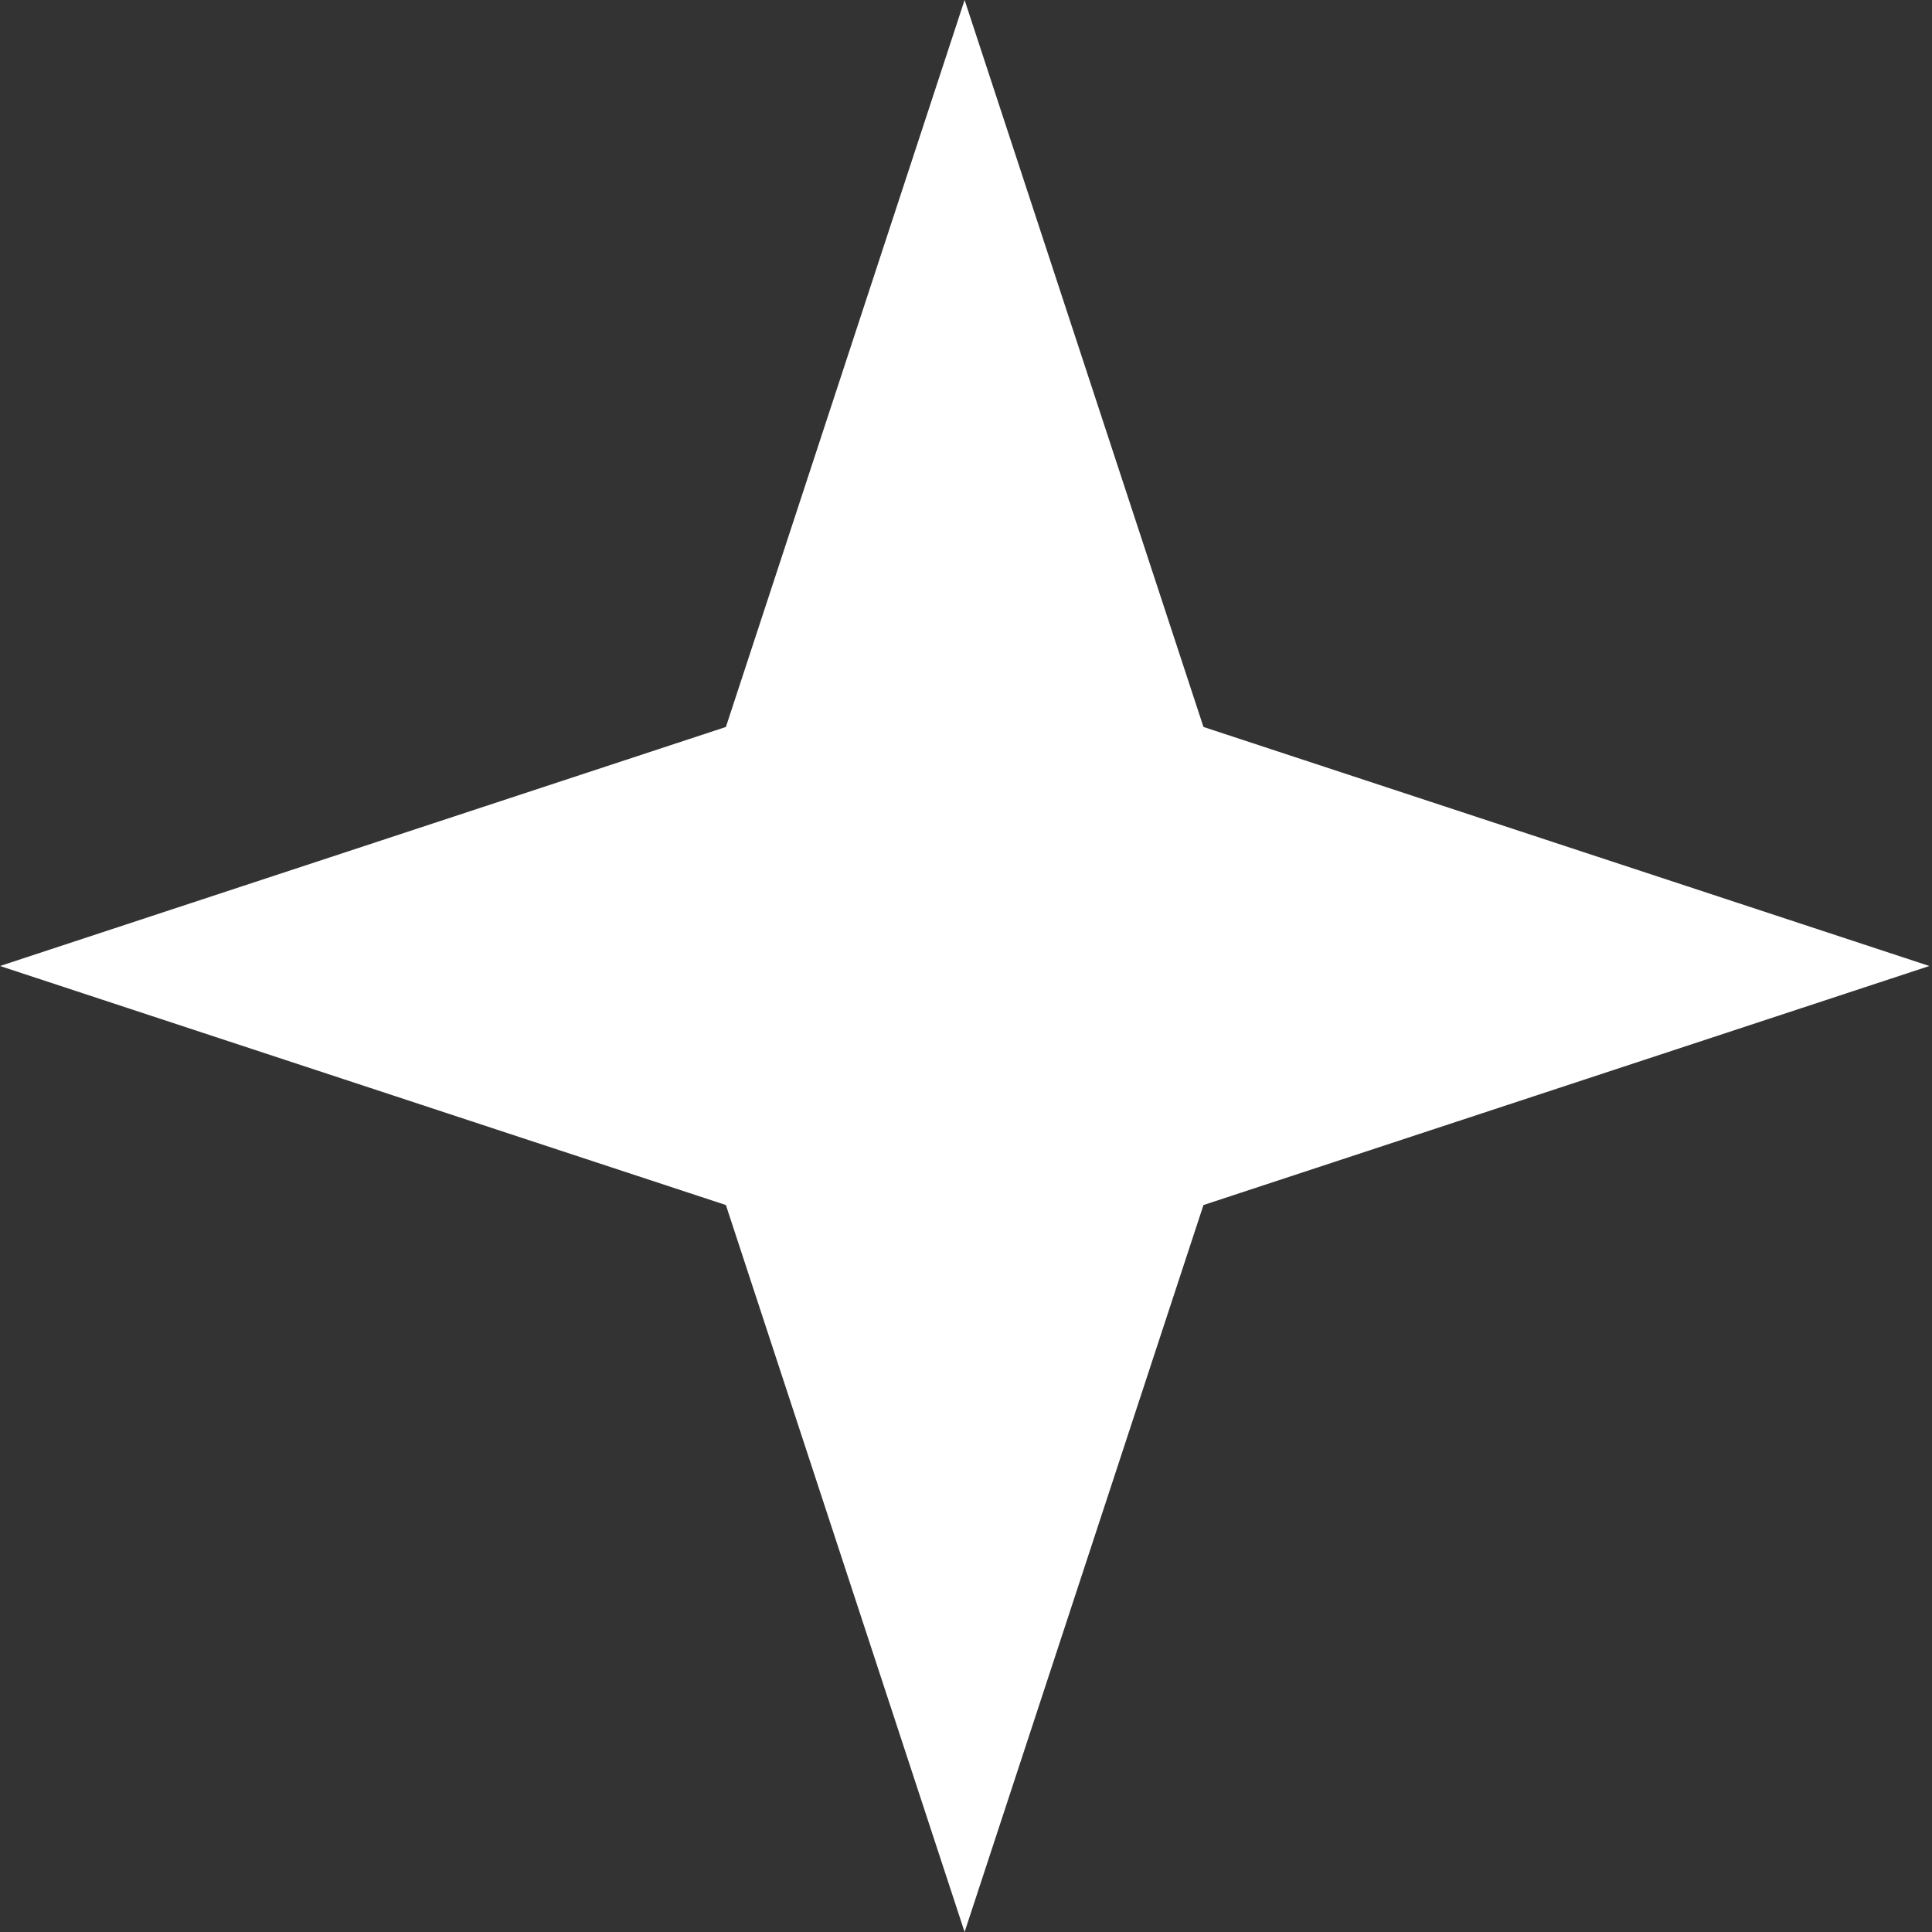 <svg width="11" height="11" viewBox="0 0 11 11" fill="none" xmlns="http://www.w3.org/2000/svg">
<rect x="0" y="0" width="11" height="11" fill="#333333" stroke="none"/>
<path d="M5.492 0L6.852 4.139L10.985 5.5L6.852 6.861L5.492 11L4.133 6.861L0 5.5L4.133 4.139L5.492 0Z" fill="white"/>
</svg>
